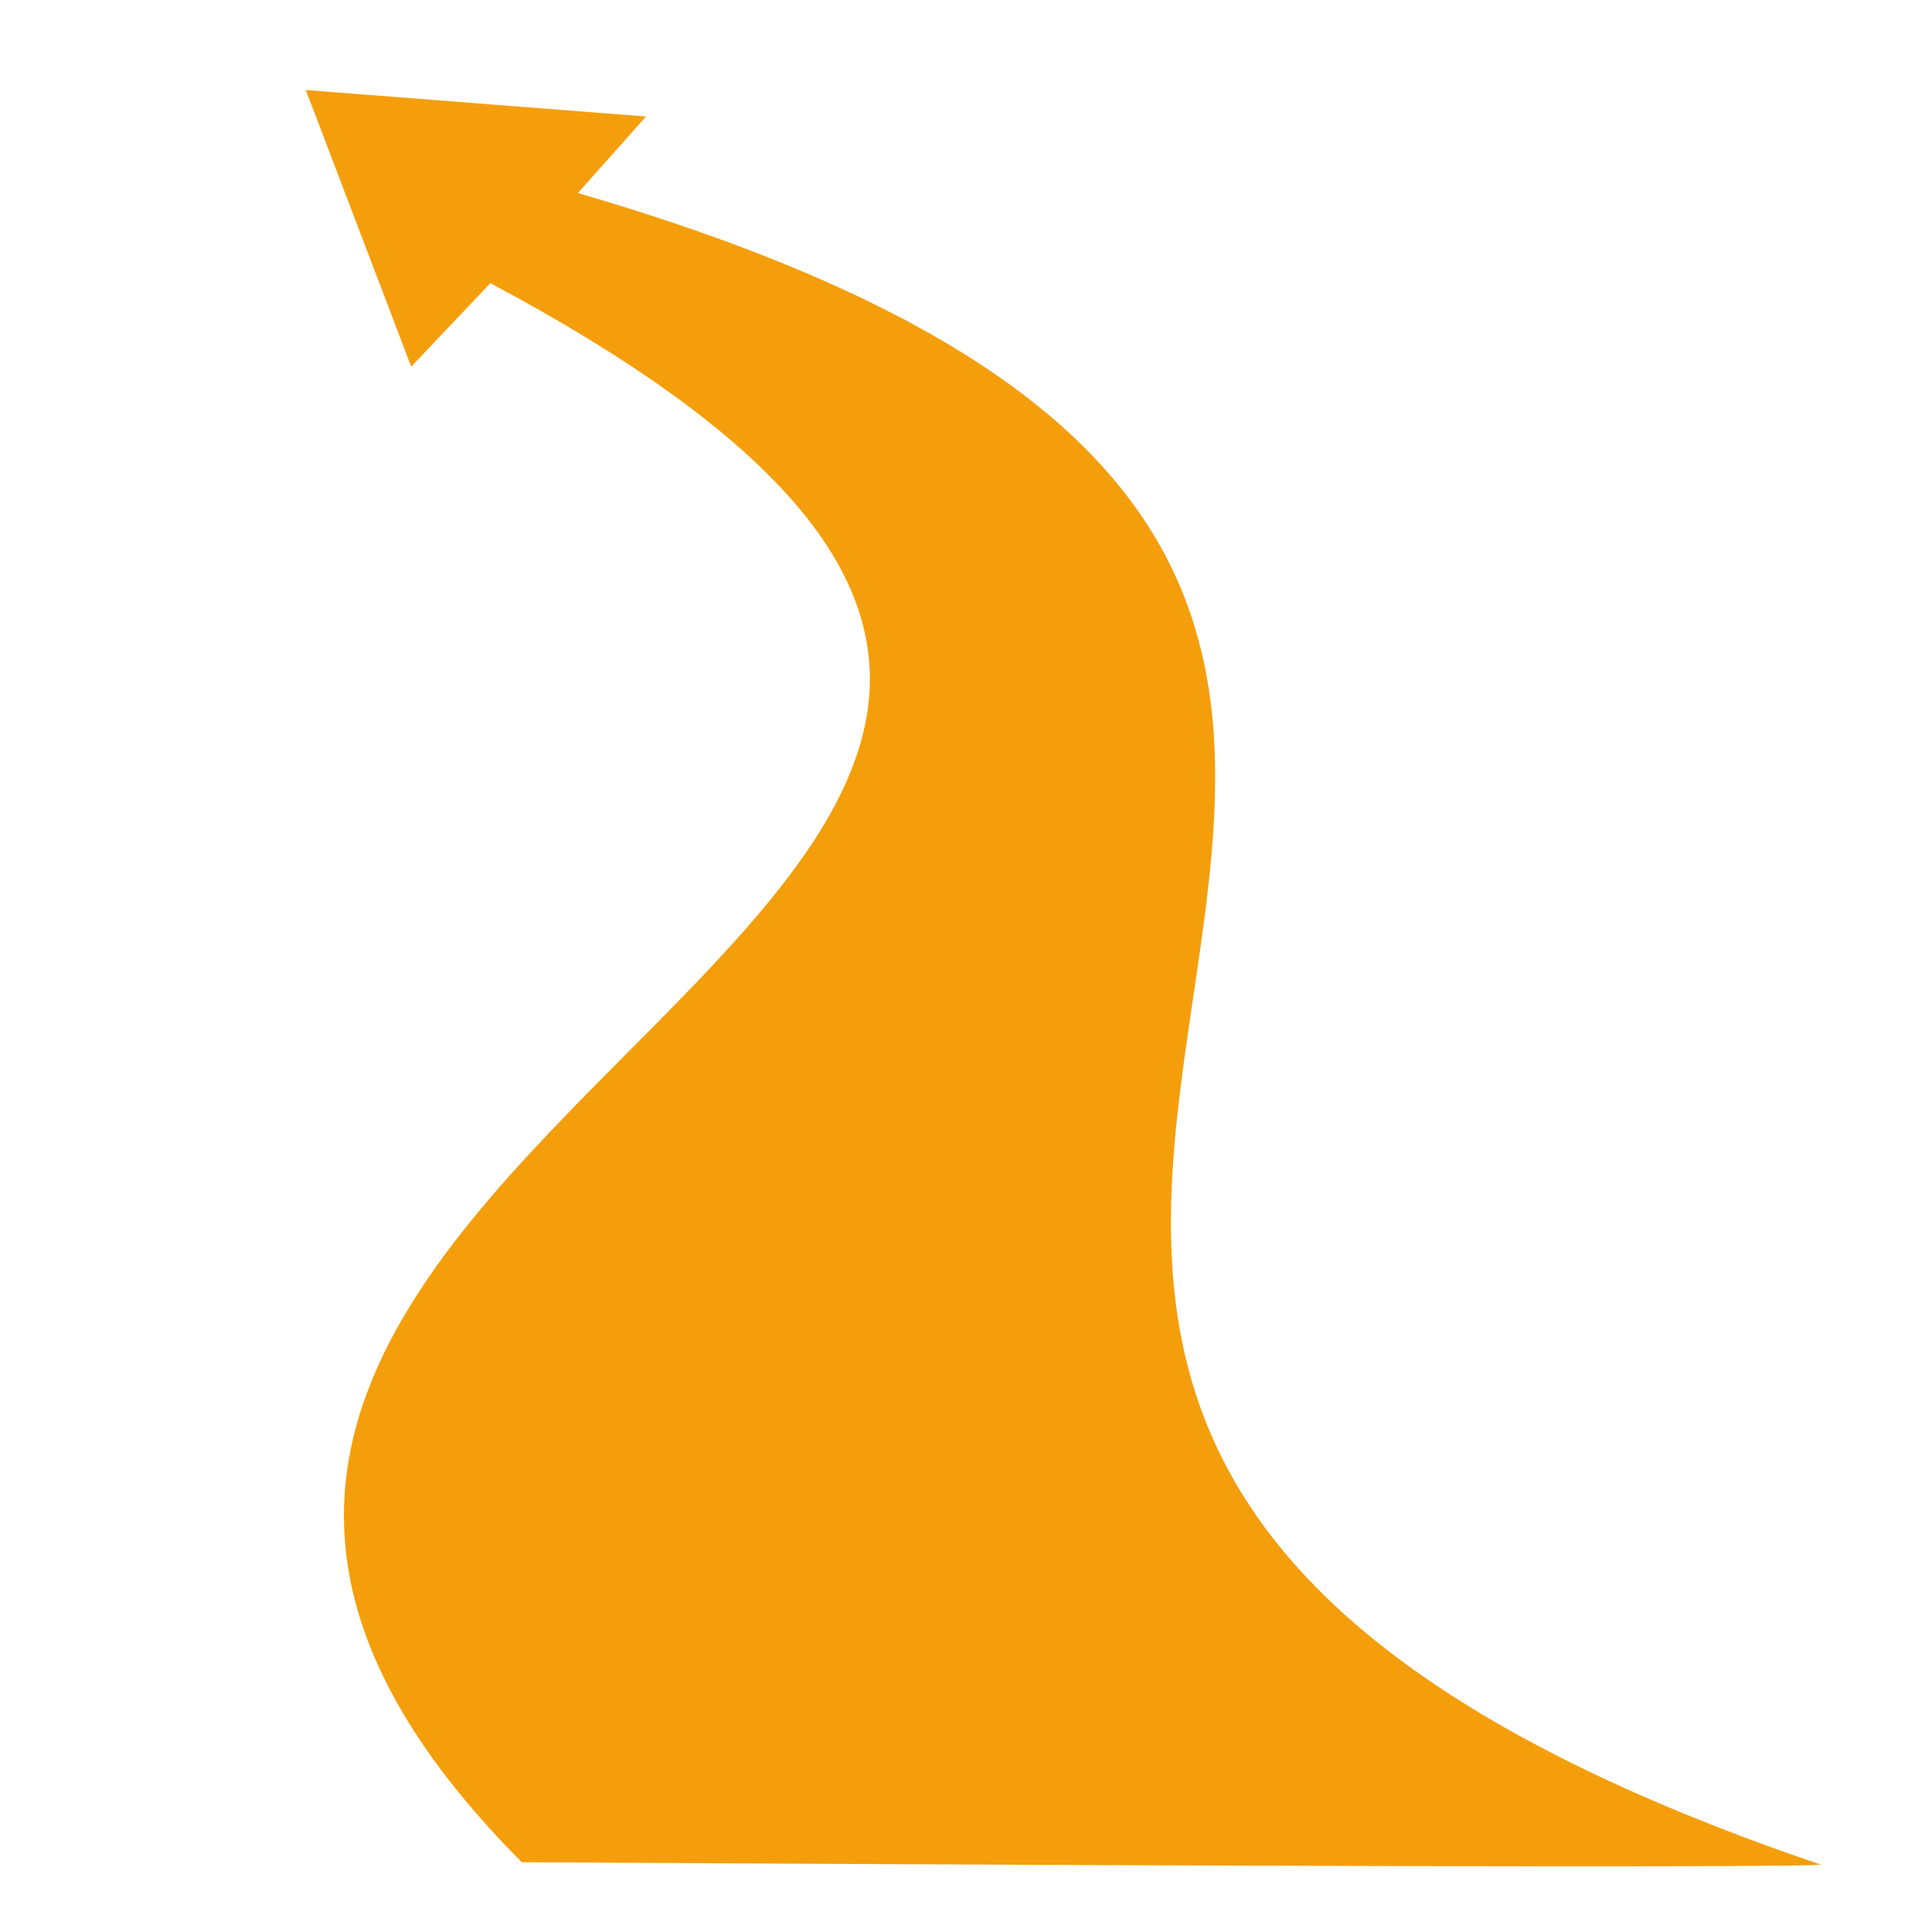 <svg fill="#f59e0b" width="32" height="32" viewBox="0 0 32 32" version="1.1" xmlns="http://www.w3.org/2000/svg">
<title>trail</title>
<path d="M30.165 30.887c-1.604 0.076-21.522-0.043-21.522-0.043-12.101-12.151 18.219-16.173-0.521-26.154l-1.311 1.383-1.746-4.582 5.635 0.439-1.128 1.267c23.438 6.83-3.151 19.631 20.594 27.69v0z"></path>
</svg>
